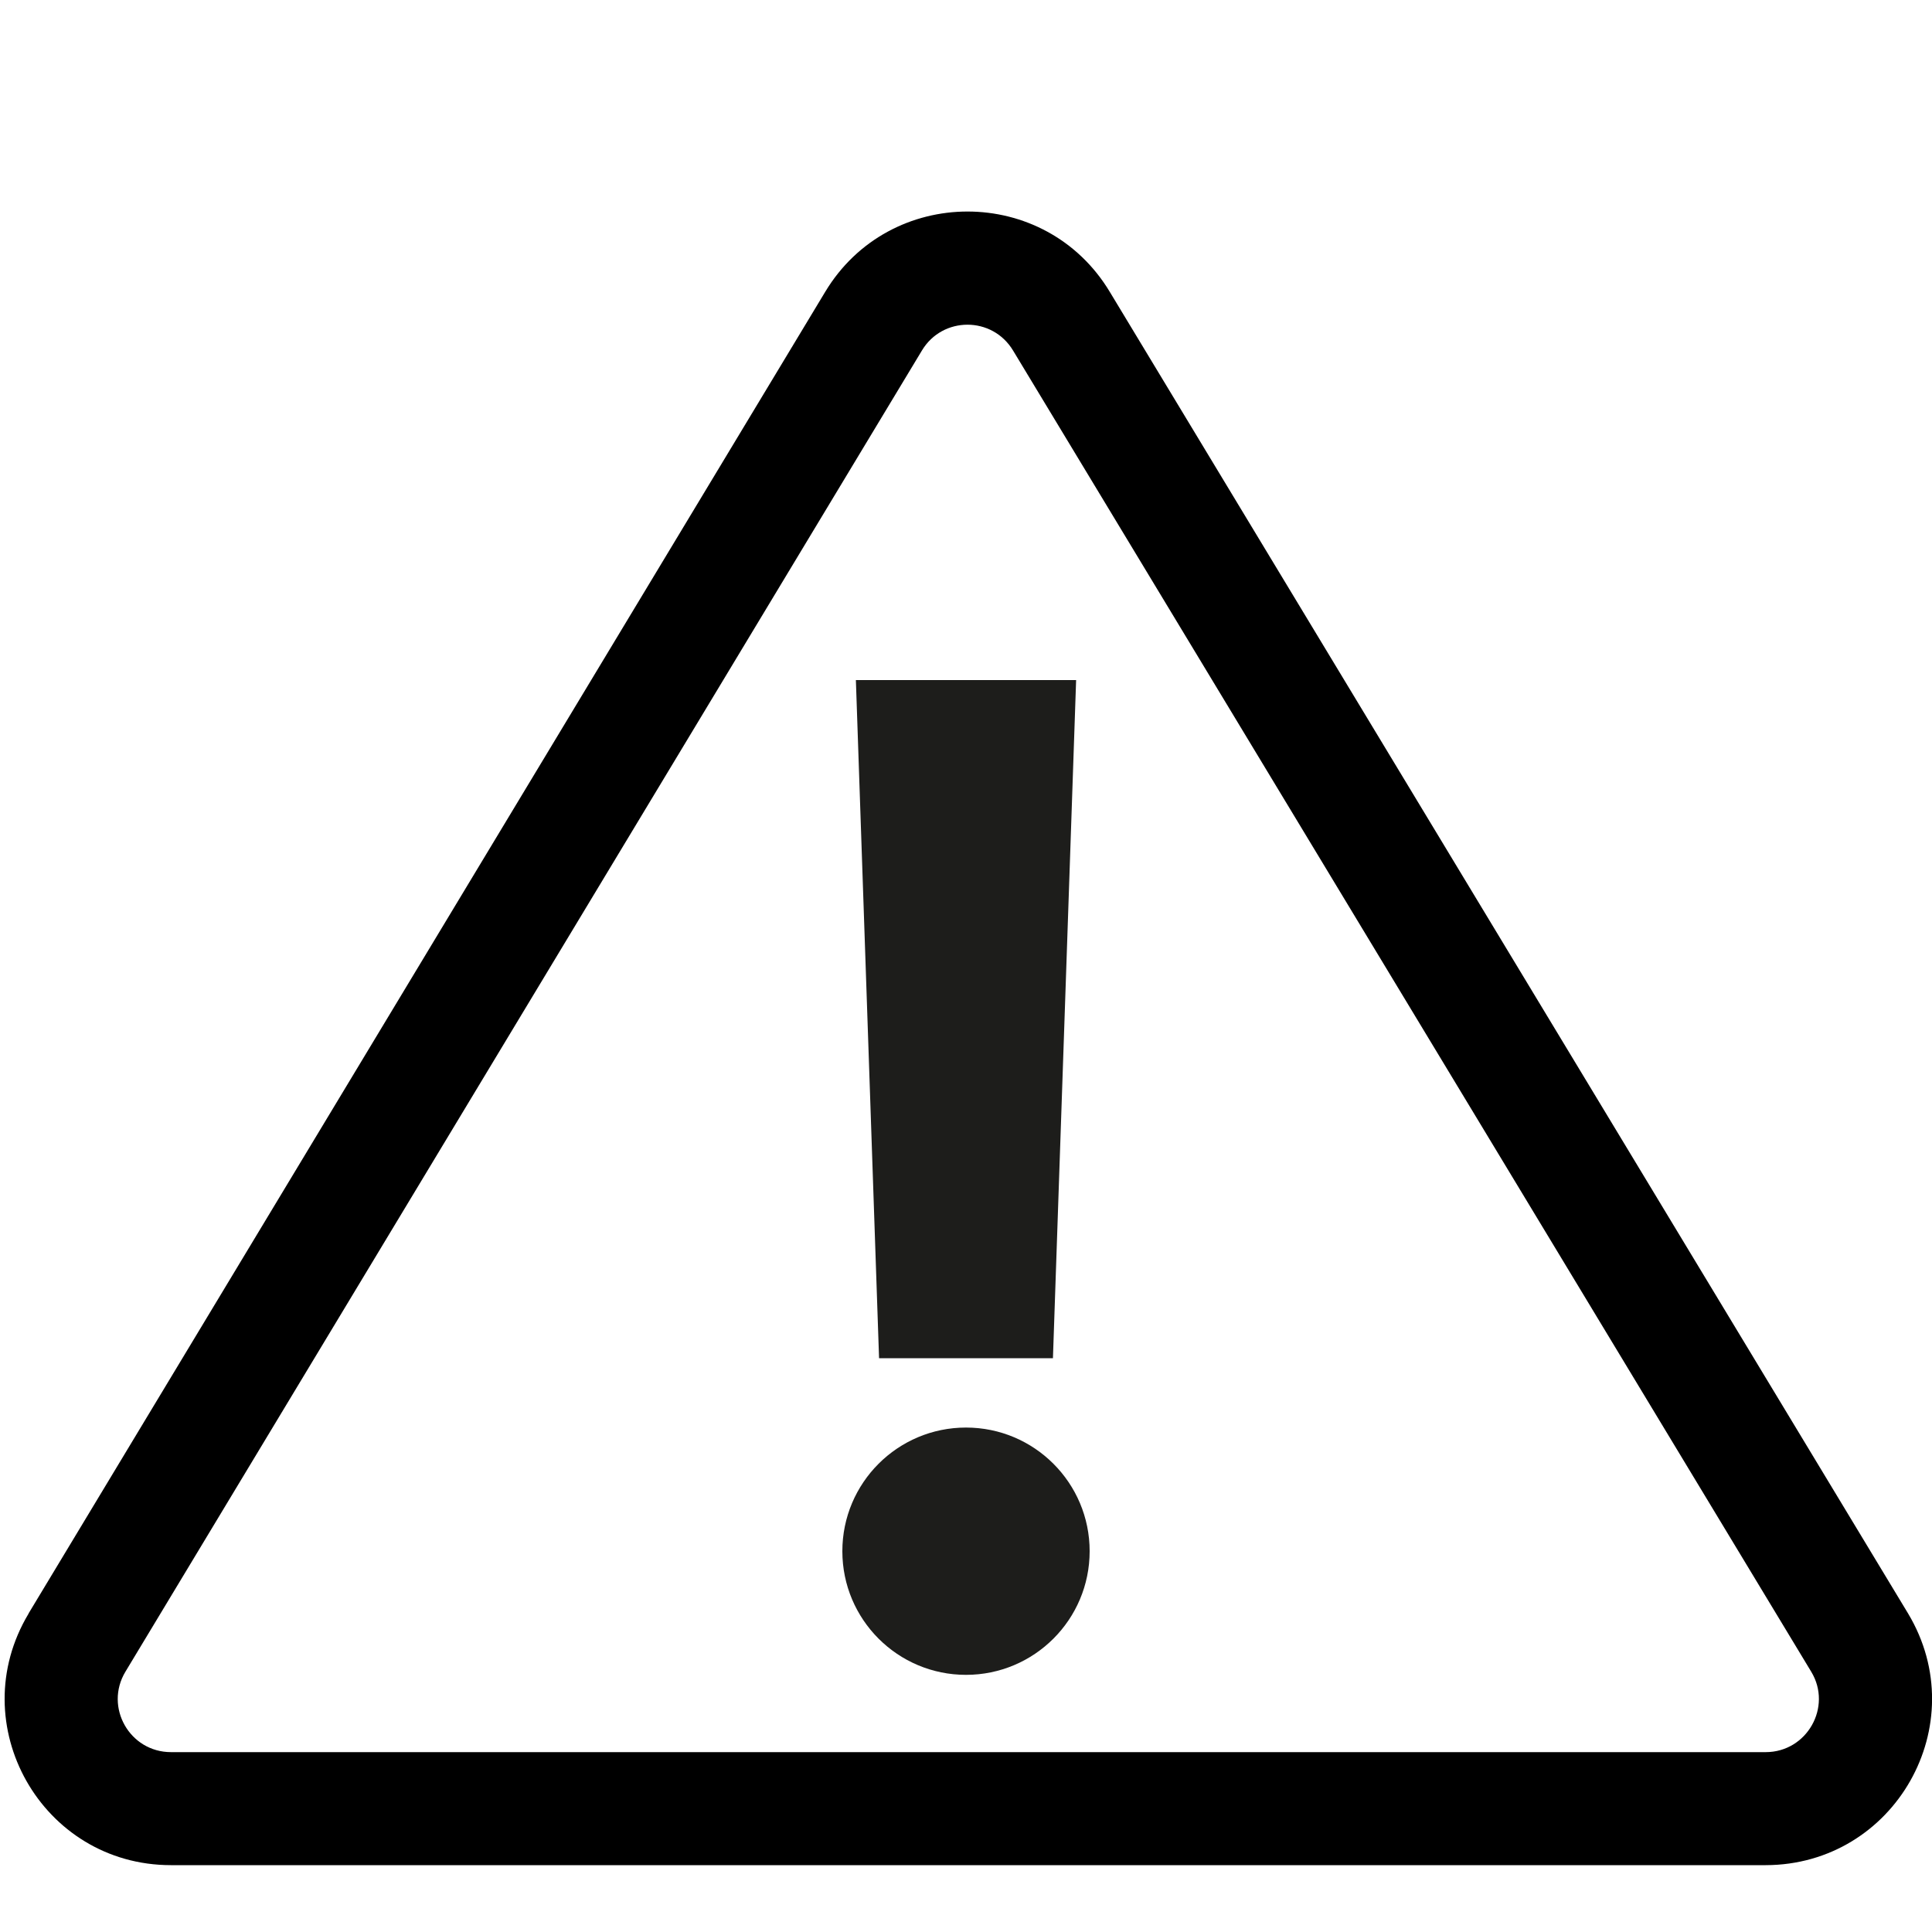 <?xml version="1.0" encoding="utf-8"?>
<!-- Generator: Adobe Illustrator 23.0.1, SVG Export Plug-In . SVG Version: 6.00 Build 0)  -->
<svg version="1.1" id="Слой_1" xmlns="http://www.w3.org/2000/svg" xmlns:xlink="http://www.w3.org/1999/xlink" x="0px" y="0px"
	 viewBox="0 0 1000 1000" style="enable-background:new 0 0 1000 1000;" xml:space="preserve">
<style type="text/css">
	.st0{display:none;}
	.st1{fill:#1D1D1B;}
</style>
<g>
	<g>
		<g>
			<path d="M987.6,835.1L574.5,151.2c-33.4-55.7-114.1-55.5-147.4-0.1l-412.3,684c0,0,0,0,0,0.1c-34.4,57.3,6.8,130.2,73.7,130.2
				h825.4C980.7,965.3,1022.1,892.6,987.6,835.1z M913.9,906.9H88.5c-21.4,0-34.6-23.3-23.6-41.6l412.3-683.9
				c10.6-17.7,36.4-17.9,47.2,0.1l413.1,683.8C948.5,883.5,935.3,906.9,913.9,906.9z"/>
		</g>
	</g>
	<path class="st0" d="M395.6,435.4l-20.2-1.2l-4.5,10.7c-1.7,4.1-5.1,7.2-9.3,8.7l0,0c-4.2,1.5-8.8,1.1-12.7-1.1l-10.1-5.6
		l-15.1,13.5l4.4,10.7c1.6,4.1,1.5,8.7-0.4,12.7l0,0c-1.9,4-5.5,7-9.7,8.2l-11.1,3.3l-1.2,20.2l10.7,4.5c4.1,1.7,7.2,5.1,8.7,9.3
		l0,0c1.5,4.2,1.1,8.8-1.1,12.7l-5.6,10.1l13.5,15.1l10.7-4.4c4.1-1.6,8.7-1.5,12.7,0.4l0,0c4,1.9,7,5.5,8.2,9.7l3.3,11.1l20.2,1.2
		l4.5-10.7c1.7-4.1,5.1-7.2,9.3-8.7l0,0c4.2-1.5,8.8-1.1,12.7,1.1l10.1,5.6l15.1-13.5l-4.4-10.7c-1.6-4.1-1.5-8.7,0.4-12.7l0,0
		c1.9-4,5.4-7,9.7-8.2l11.1-3.3l1.2-20.2l-10.6-4.5c-4.1-1.7-7.3-5.1-8.8-9.3l0,0c-1.4-4.1-1.1-8.7,1.1-12.5l5.6-10.2l-13.5-15.1
		l-10.7,4.4c-4.1,1.6-8.7,1.5-12.7-0.4l0,0c-4-1.9-7-5.5-8.2-9.7L395.6,435.4z M408.6,511.2c-0.9,15.2-13.9,26.8-29,25.9
		c-15.2-0.9-26.8-13.9-25.9-29c0.9-15.2,13.9-26.8,29-25.9C397.9,483.1,409.5,496.1,408.6,511.2z"/>
	<path class="st0" d="M272.1,547.5l-37.5-6l-10.5,19.1c-4,7.3-10.9,12.6-19,14.5l0,0c-8.1,1.9-16.7,0.3-23.5-4.4l-18-12.4
		l-30.8,22.3l6.1,20.9c2.4,8,1.2,16.6-3.2,23.7l0,0c-4.4,7.1-11.5,12-19.7,13.5l-21.5,4l-6,37.5l19.1,10.5c7.3,4,12.6,10.9,14.5,19
		l0,0c1.9,8.1,0.3,16.7-4.4,23.5l-12.3,18l22.3,30.8l20.9-6.1c8-2.4,16.6-1.2,23.7,3.2l0,0c7.1,4.4,12,11.5,13.5,19.7l4,21.5l37.5,6
		l10.5-19.1c4-7.3,10.9-12.6,19-14.5l0,0c8.1-1.9,16.7-0.3,23.5,4.4l18,12.4l30.8-22.3l-6.1-20.9c-2.4-8-1.2-16.6,3.2-23.7l0,0
		c4.4-7.1,11.5-12,19.7-13.5l21.4-4l6-37.6l-19-10.4c-7.4-4-12.7-11-14.6-19.1l0,0c-1.9-8-0.4-16.5,4.3-23.3l12.4-18.1l-22.3-30.8
		l-20.9,6.2c-8,2.3-16.6,1.2-23.7-3.2l0,0c-7.1-4.4-12-11.5-13.5-19.7L272.1,547.5z M282.1,692c-4.5,28.2-31,47.5-59.3,42.9
		s-47.5-31-42.9-59.3c4.5-28.2,31-47.5,59.3-42.9S286.6,663.8,282.1,692z"/>
</g>
<polygon class="st0" points="500,116.7 11.6,880.6 988.4,880.6 "/>
<path d="M768.5,269.7"/>
<polygon class="st1" points="545,703 455,703 443,352 557,352 "/>
<circle class="st1" cx="500" cy="802.9" r="64"/>
</svg>
